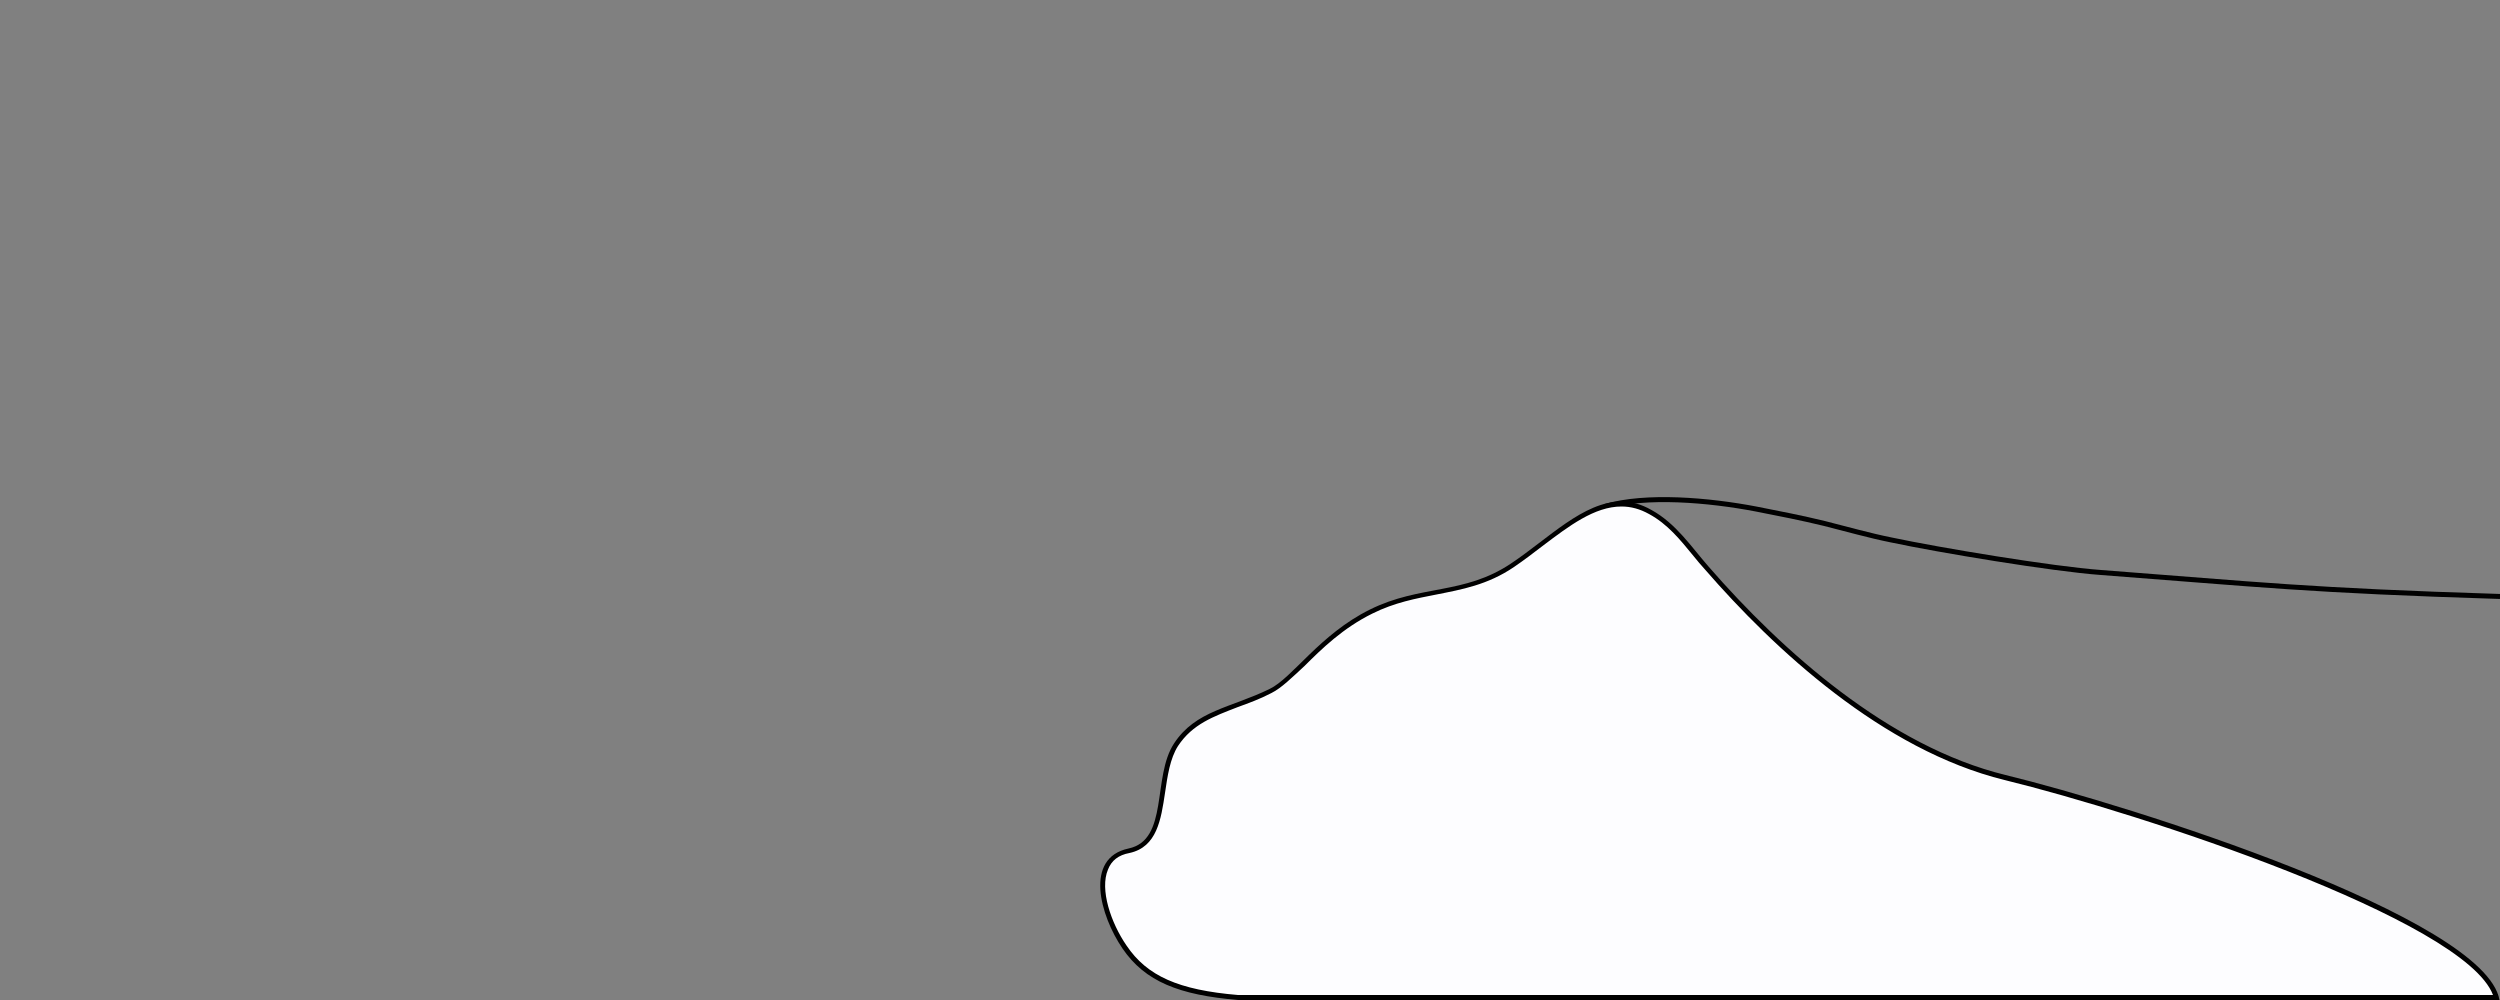 <?xml version="1.0" encoding="utf-8"?>
<!-- Generator: Adobe Illustrator 23.0.2, SVG Export Plug-In . SVG Version: 6.00 Build 0)  -->
<svg version="1.1" id="Слой_1" xmlns="http://www.w3.org/2000/svg" xmlns:xlink="http://www.w3.org/1999/xlink" x="0px" y="0px"
	 viewBox="0 0 500 200" style="enable-background:new 0 0 500 200;" xml:space="preserve">
<rect x="0" y="0" width="500" height="200" fill="#808080" stroke="none"/>
<style type="text/css">
	.st0{fill:#A5A5F9;stroke:#000000;stroke-miterlimit:10;}
	.st1{fill:none;stroke:#000000;stroke-miterlimit:10;}
	.st2{fill:#FDFDFF;}
</style>
<g>
	<line class="st0" x1="438" y1="199.3" x2="499.6" y2="199.3"/>
	<g>
		<path class="st1" d="M500.2,119.3c-38.6-1.2-48.3-2.4-80-4.8c-9.7-0.7-32.5-4.5-41.9-6.5c-4.5-0.9-9-2.2-13.4-3.3
			c-4.5-1.1-9.1-2-13.7-2.9c-9.4-1.8-22-2.9-30.2-0.5"/>
		<g>
			<path class="st2" d="M247.5,199.5c-12.1-1-18.4-3.9-22.7-10.1c-3.2-4.6-5.5-11.5-3.8-15.6c0.8-1.9,2.4-3.2,4.7-3.6
				c5.2-1.1,5.9-6.4,6.7-11.6c0.5-3.4,1-7,2.7-9.6c3-4.5,7.3-6.1,12.2-8c2.1-0.8,4.4-1.6,6.7-2.8c2-1,4-3,6.5-5.4
				c3.5-3.4,7.8-7.6,13.7-10.6c4.5-2.3,8.8-3.1,13-3.9c5.2-1,10.1-1.9,15.3-5.4c1.9-1.3,3.9-2.8,5.7-4.2c5.5-4.2,10.6-8.1,16.1-8.1
				c2,0,3.8,0.5,5.7,1.5c3.8,2.1,6.4,5.3,9,8.5c0.8,0.9,1.5,1.8,2.3,2.7c13.8,15.8,35.3,36,59.7,41.9c24,5.8,93.9,27.8,98.3,44
				H247.5z"/>
			<path d="M324.3,101.3c1.9,0,3.7,0.5,5.5,1.5c3.7,2,6.2,5.1,8.9,8.4c0.7,0.9,1.5,1.8,2.3,2.7c13.8,15.9,35.5,36.1,59.9,42.1
				c27,6.6,92,27.9,97.7,43h-251c-11.9-1-18.2-3.8-22.3-9.9c-3.1-4.5-5.4-11.2-3.7-15.2c0.7-1.8,2.1-2.9,4.3-3.3
				c5.5-1.2,6.3-6.7,7.1-12c0.5-3.4,1-6.9,2.6-9.4c2.9-4.4,7.1-5.9,12-7.8c2.2-0.8,4.4-1.6,6.7-2.8c2-1,4.1-3.1,6.6-5.4
				c3.4-3.4,7.7-7.6,13.6-10.5c4.4-2.2,8.7-3,12.8-3.8c5-1,10.2-1.9,15.5-5.5c1.9-1.3,3.9-2.8,5.7-4.2
				C313.8,105.2,318.9,101.3,324.3,101.3 M324.3,100.3c-7.6,0-14.6,7.4-22.1,12.4c-9.4,6.3-18.1,4.2-28.2,9.2
				c-10.1,5-15.5,13.7-20.1,15.9c-7.8,3.8-14.8,4.3-19.1,10.9c-4.4,6.7-1,19.3-9.1,21c-8.9,1.9-5.7,13.4-1.2,20
				c4.5,6.6,11.3,9.3,23.1,10.3h252.3c-2.9-16.5-74.1-39-98.8-45c-23.3-5.7-44.6-24.7-59.4-41.7c-3.5-4-6.5-8.6-11.4-11.3
				C328.2,100.8,326.2,100.3,324.3,100.3L324.3,100.3z"/>
		</g>
	</g>
</g>
</svg>

